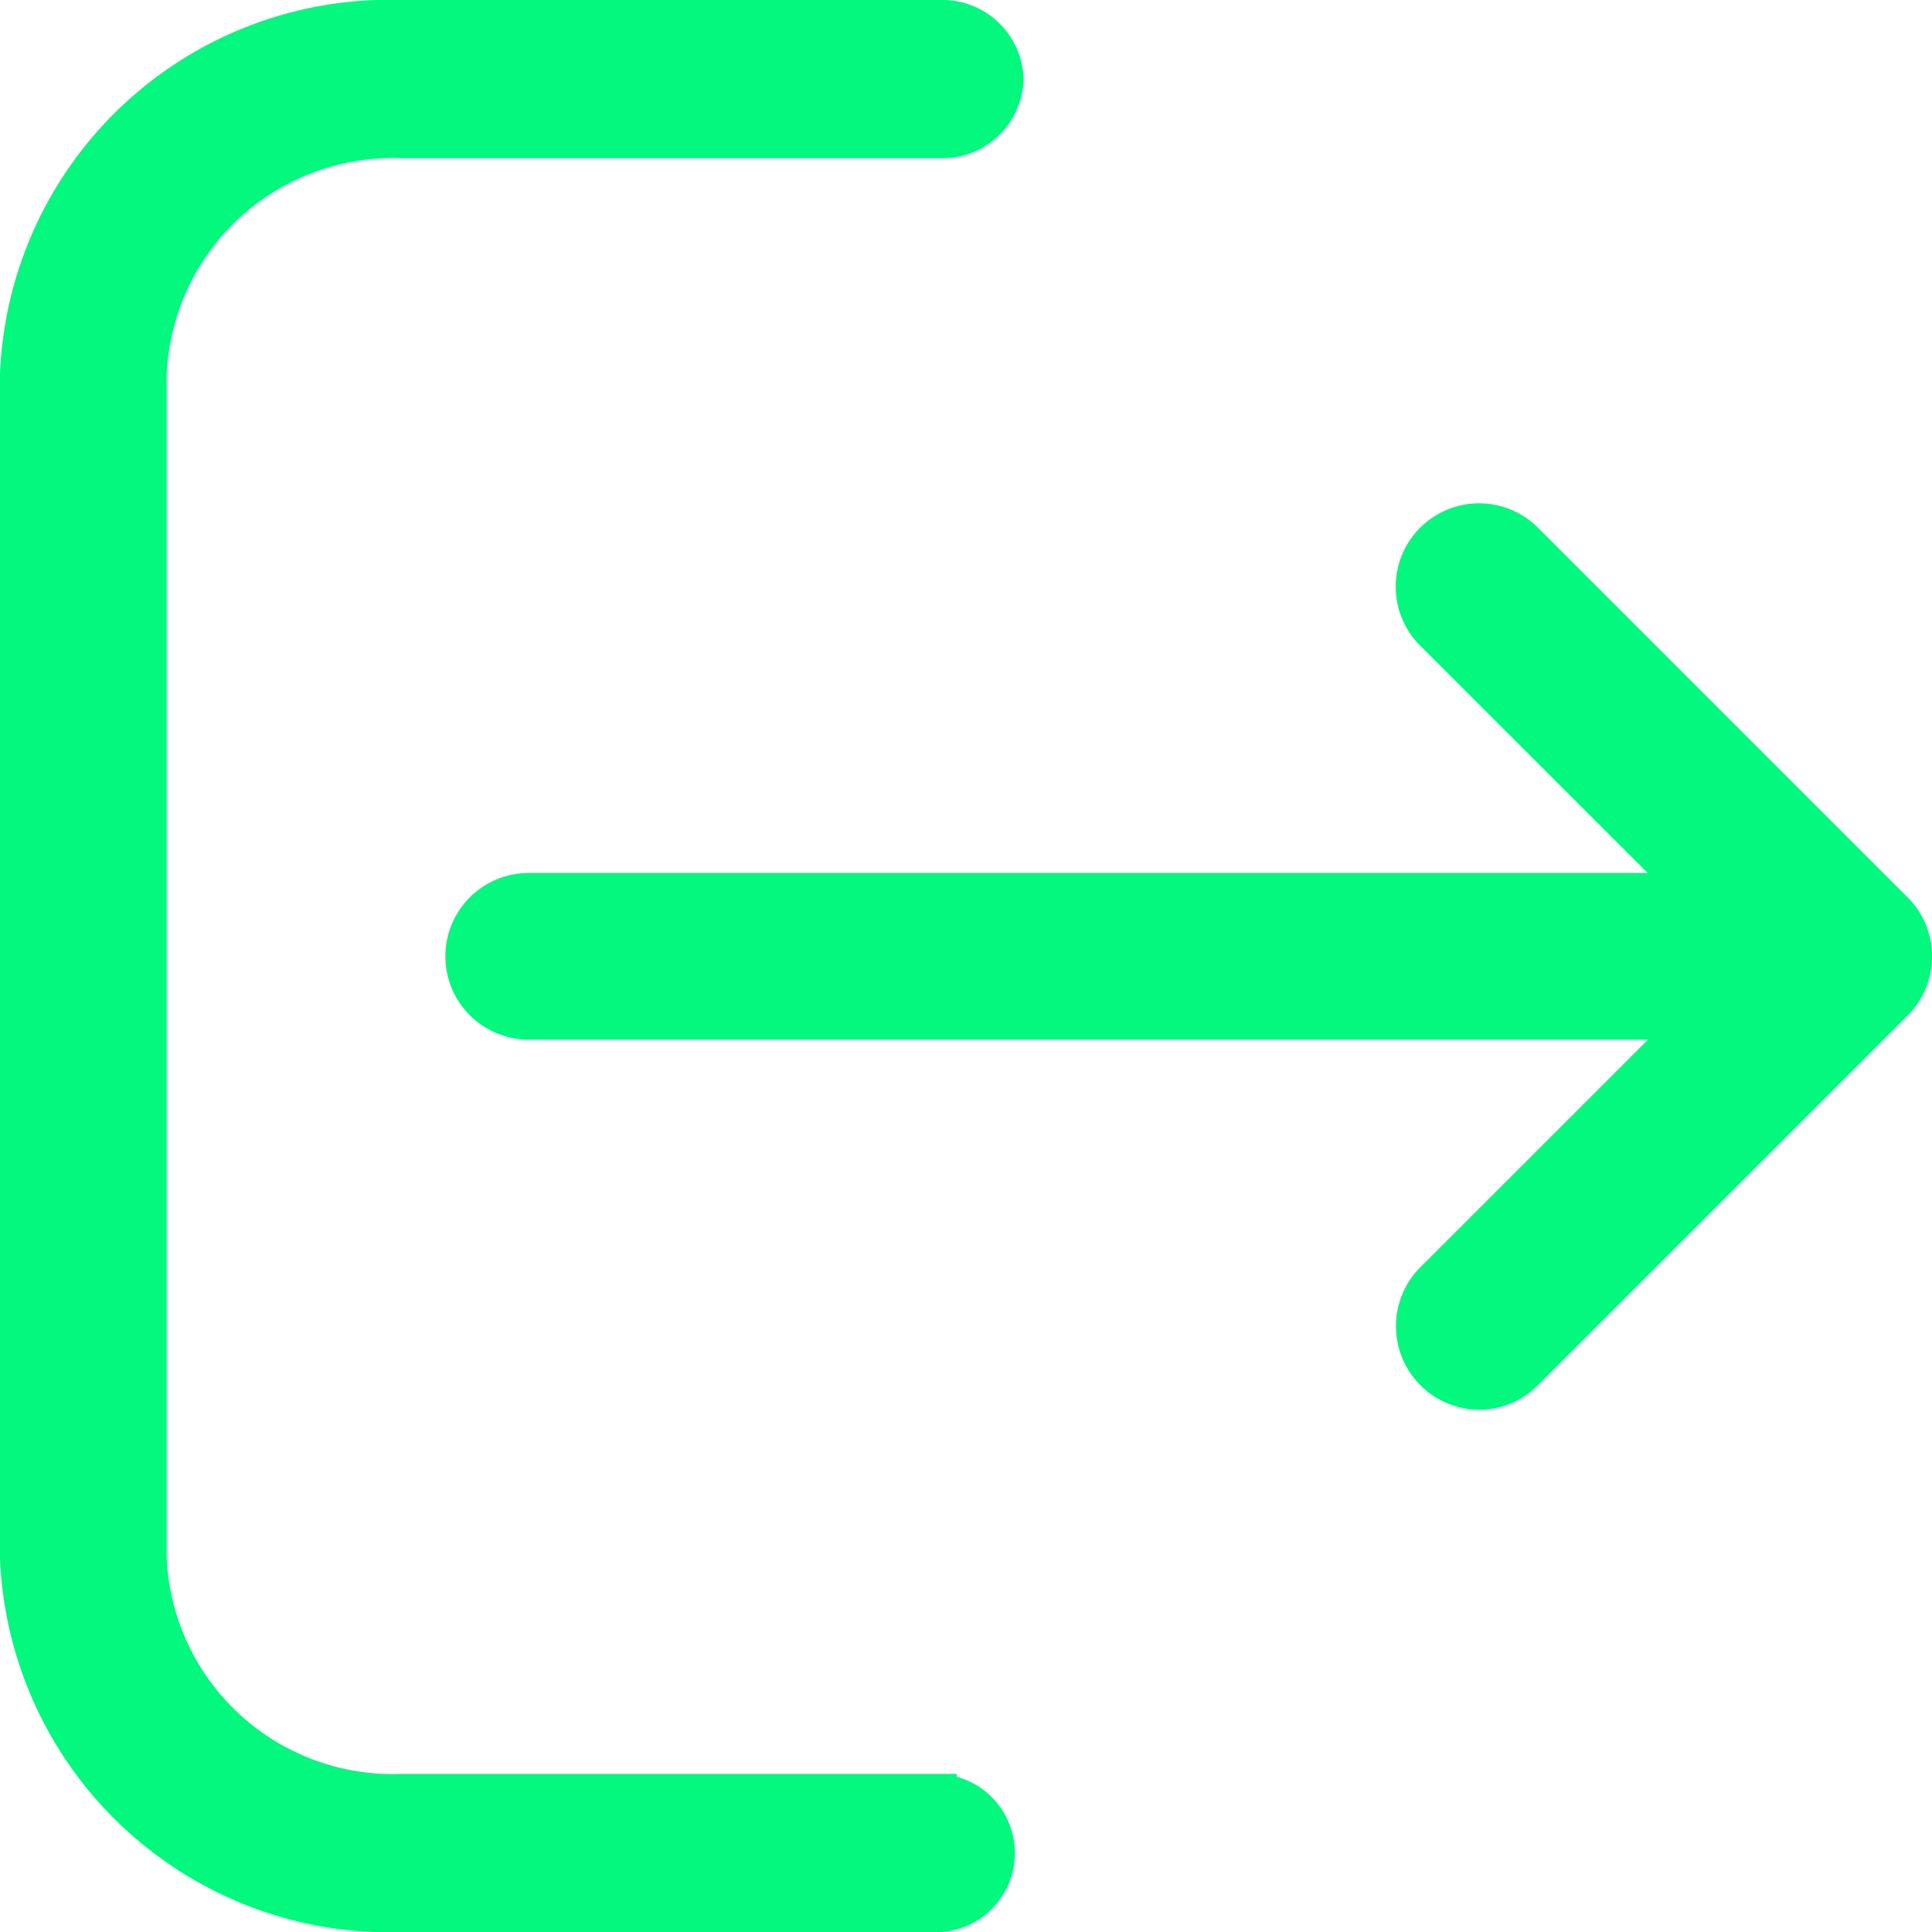 <svg xmlns="http://www.w3.org/2000/svg" width="19.199" height="19.199" viewBox="0 0 19.199 19.199"><defs><style>.a{fill:#03f87e;stroke:#03f87e;stroke-width:0.5px;}</style></defs><g transform="translate(-107.651 -3435.25)"><path class="a" d="M26.227,17.628H20.965a2.5,2.5,0,0,1-2.59-2.4V3.472a2.5,2.5,0,0,1,2.59-2.4h5.347A.556.556,0,0,0,26.89.536.556.556,0,0,0,26.312,0H20.965a3.621,3.621,0,0,0-3.746,3.472V15.227A3.621,3.621,0,0,0,20.965,18.7h5.262a.537.537,0,1,0,0-1.071Z" transform="translate(90.682 3435.5)"/><path class="a" d="M134.626,140.169l-3.673-3.673a.578.578,0,0,0-.818.818L132.823,140H121.1a.578.578,0,1,0,0,1.156h11.726l-2.689,2.689a.58.58,0,0,0,.407.989.564.564,0,0,0,.407-.171l3.673-3.673A.578.578,0,0,0,134.626,140.169Z" transform="translate(-8.195 3304.175)"/></g></svg>